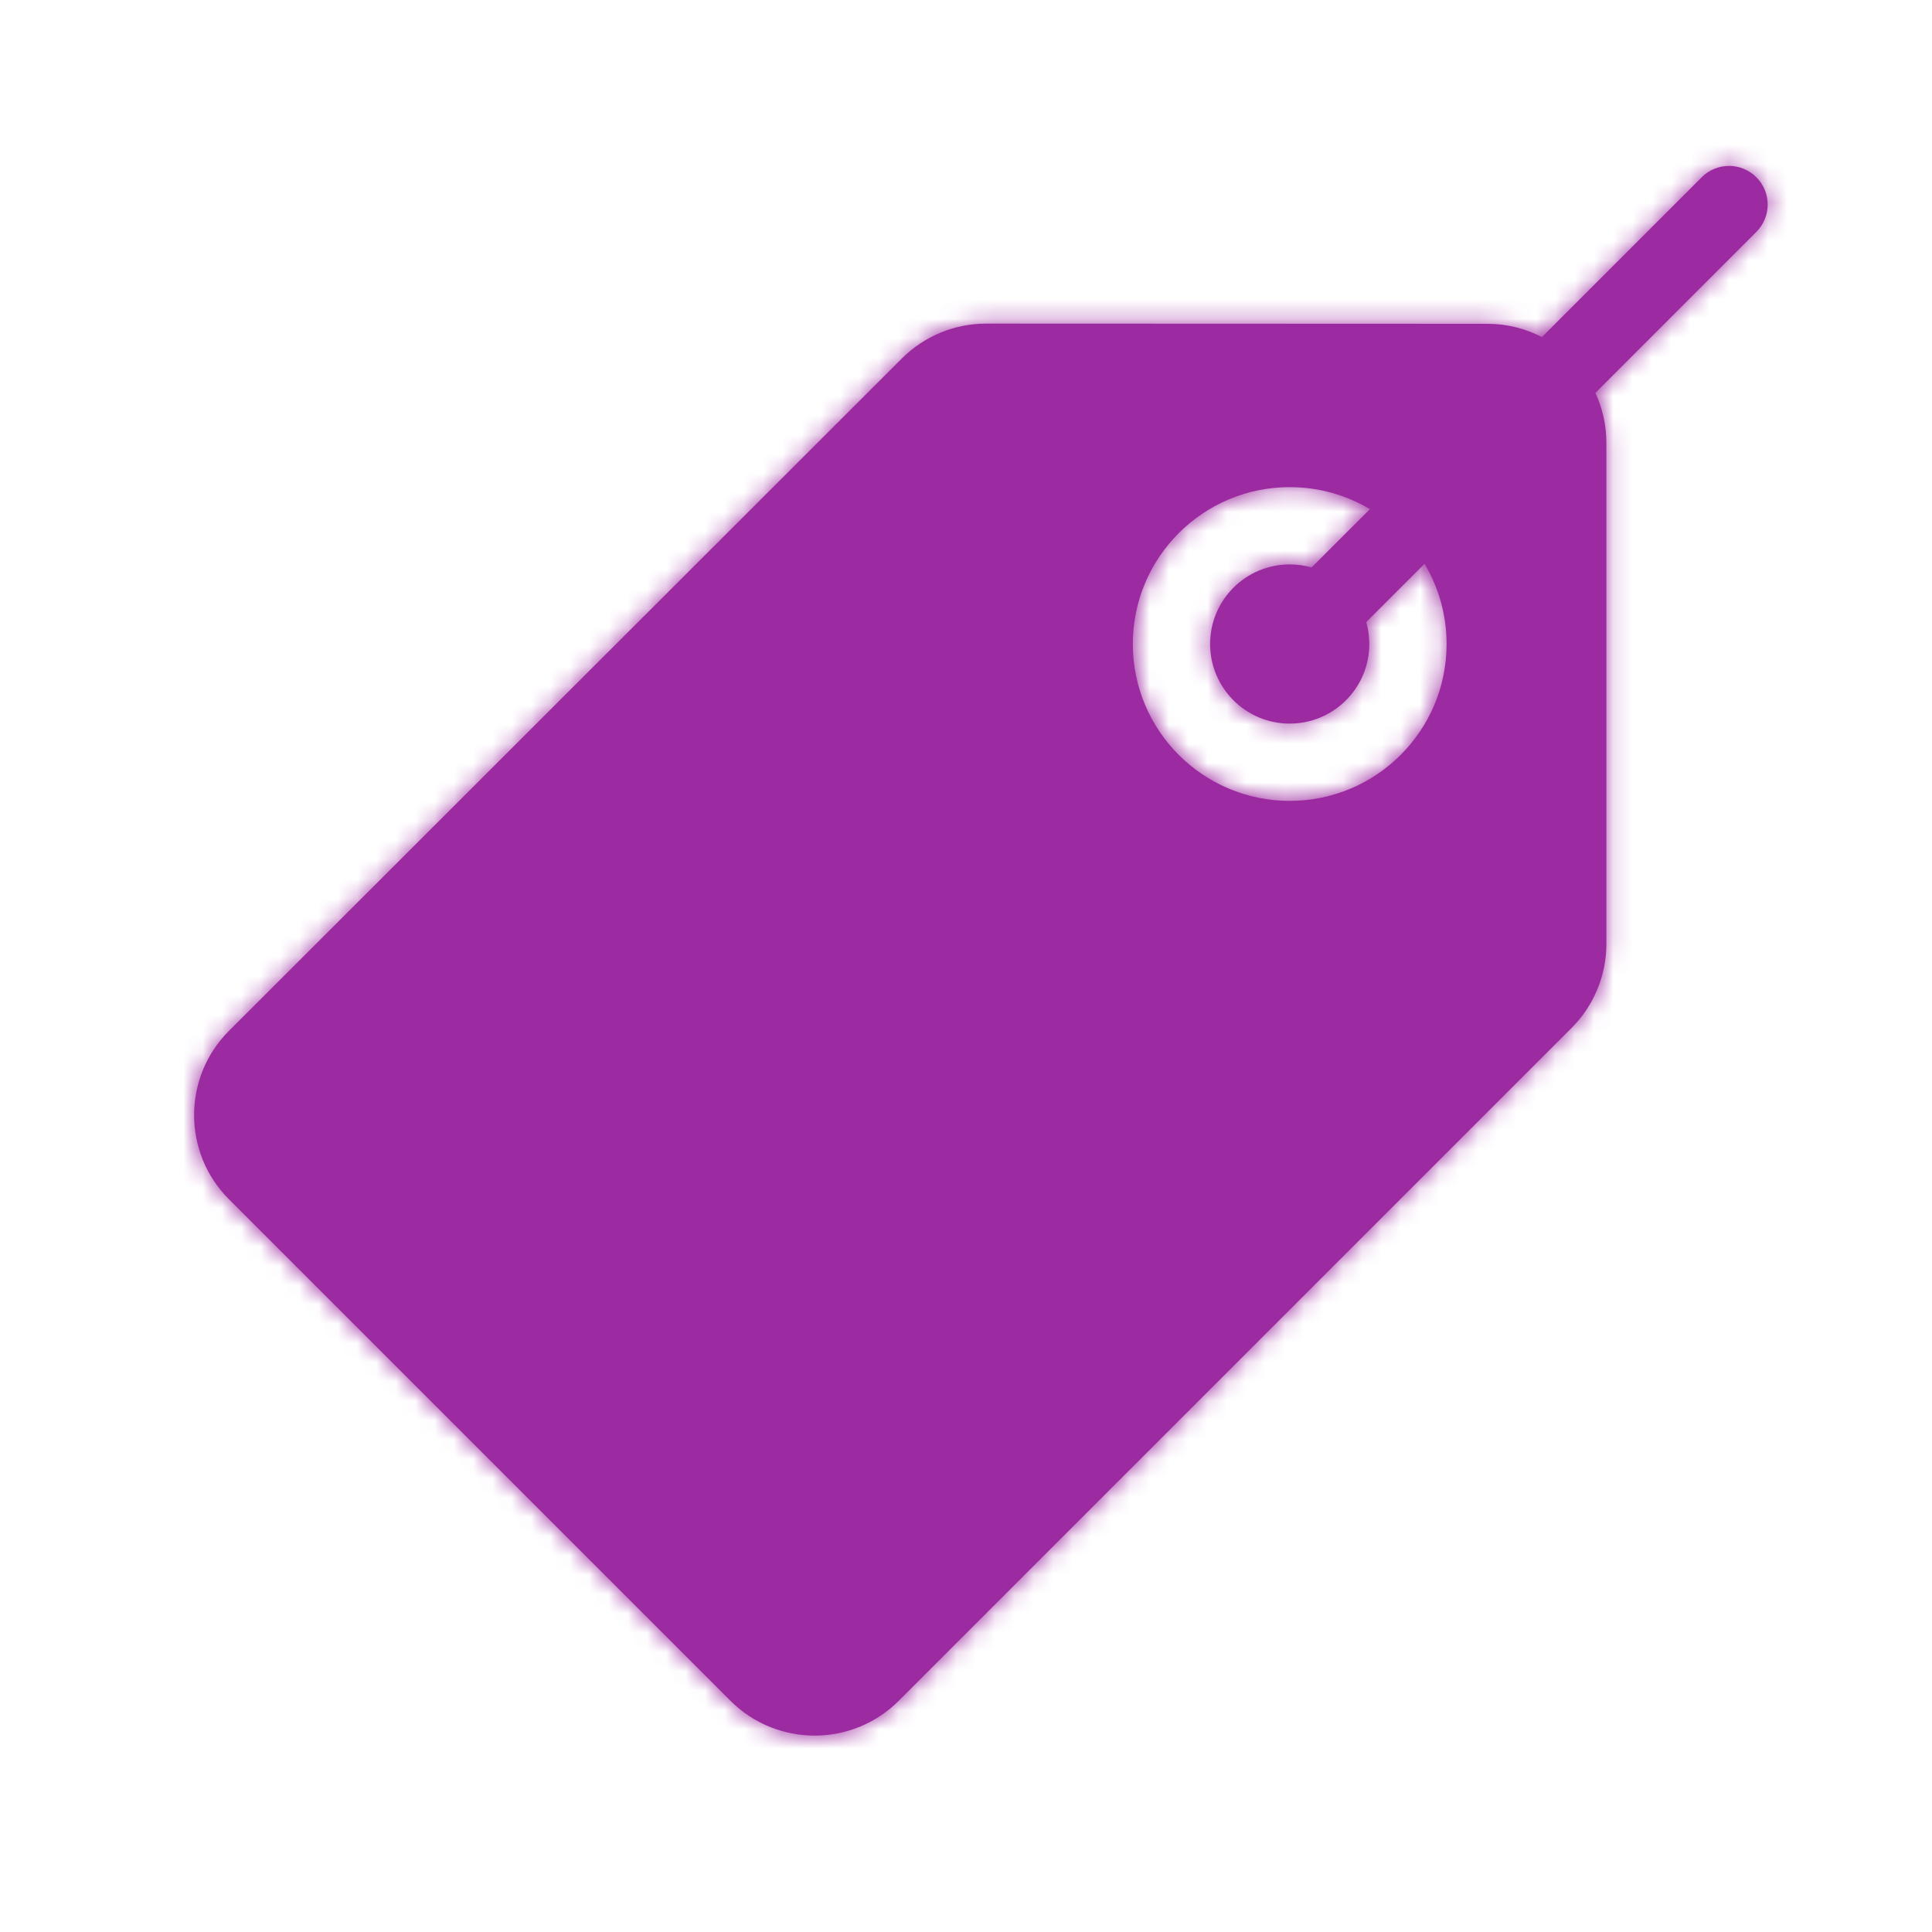 <?xml version="1.0" encoding="UTF-8"?>
<svg width="100px" height="100px" viewBox="0 0 100 100" version="1.1" xmlns="http://www.w3.org/2000/svg" xmlns:xlink="http://www.w3.org/1999/xlink">
    <title>Icons/Buying &amp; shopping/price-tag/Solid colour mask</title>
    <defs>
        <path d="M88.08,9.174 C88.861,8.393 90.128,8.393 90.909,9.174 C91.69,9.955 91.69,11.221 90.909,12.003 L90.909,12.003 L82.577,20.337 C82.942,21.124 83.146,22.002 83.146,22.927 L83.146,22.927 L83.146,48.871 C83.141,50.502 82.49,52.066 81.336,53.216 L81.336,53.216 L46.523,88.029 C44.115,90.436 40.213,90.436 37.805,88.029 L37.805,88.029 L11.851,62.075 C9.445,59.667 9.445,55.765 11.852,53.356 L11.852,53.356 L46.68,18.554 C47.838,17.398 49.407,16.749 51.042,16.75 L51.042,16.75 L76.979,16.76 C77.999,16.76 78.962,17.008 79.809,17.447 Z M66.755,25.214 C62.271,25.214 58.635,28.849 58.635,33.333 C58.635,37.818 62.271,41.453 66.755,41.453 C71.24,41.453 74.875,37.818 74.875,33.333 C74.875,31.816 74.459,30.396 73.734,29.181 L70.717,32.2 C70.82,32.56 70.875,32.94 70.875,33.333 C70.875,35.609 69.031,37.453 66.755,37.453 C64.48,37.453 62.635,35.609 62.635,33.333 C62.635,31.058 64.48,29.214 66.755,29.214 C67.148,29.214 67.528,29.268 67.887,29.371 L70.906,26.353 C69.691,25.629 68.272,25.214 66.755,25.214 Z" id="path-1"></path>
    </defs>
    <g id="Icons/Buying-&amp;-shopping/price-tag/Solid-colour-mask" stroke="none" stroke-width="1" fill="none" fill-rule="evenodd">
        <rect id="Rectangle" x="0" y="0" width="100" height="100"></rect>
        <mask id="mask-2" fill="white">
            <use xlink:href="#path-1"></use>
        </mask>
        <use id="Mask" fill="#9c2aa0" fill-rule="nonzero" xlink:href="#path-1"></use>
        <g id="Group" mask="url(#mask-2)" fill="#9c2aa0">
            <g id="COLOUR-MASK">
                <rect id="Rectangle" x="0" y="0" width="100" height="100"></rect>
            </g>
        </g>
    </g>
</svg>